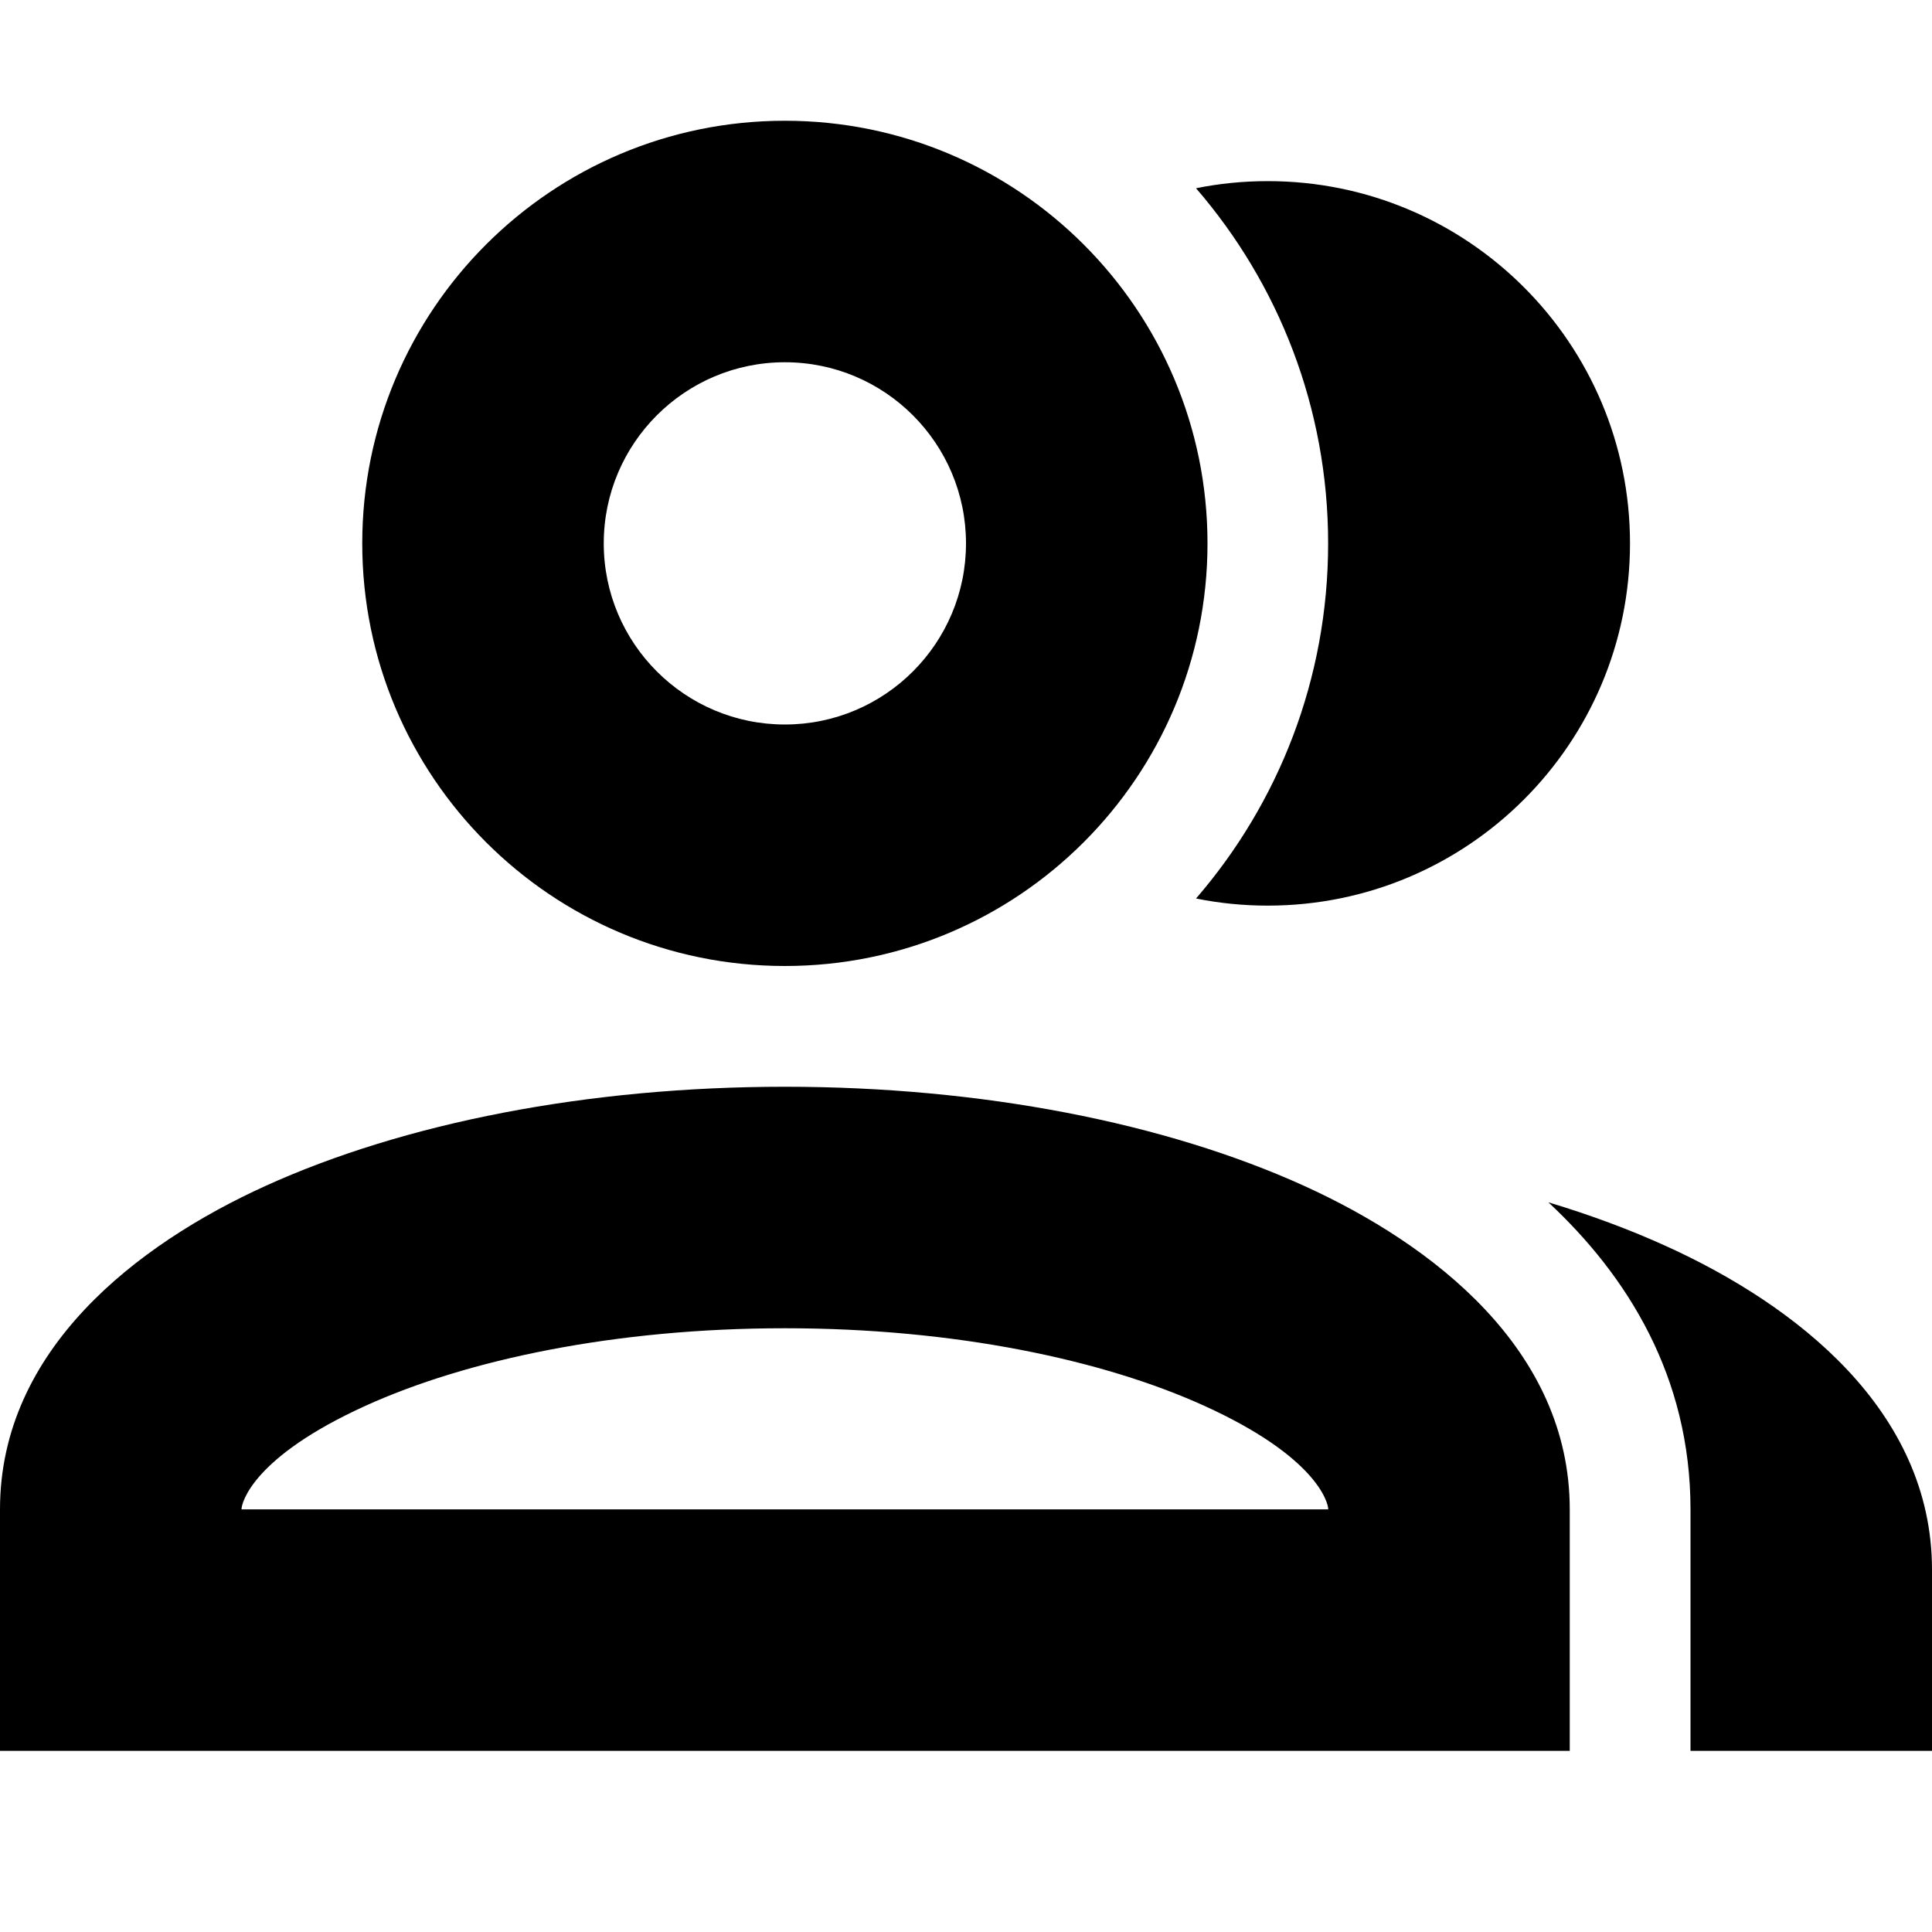 <svg width="16" height="16" viewBox="0 0 16 16" fill="none" xmlns="http://www.w3.org/2000/svg">
<g clip-path="url(#clip0_915_10222)">
<path fill-rule="evenodd" clip-rule="evenodd" d="M5 4.5C5 3.672 5.672 3 6.5 3C7.328 3 8 3.672 8 4.5C8 5.328 7.328 6 6.5 6C5.672 6 5 5.328 5 4.5ZM6.5 1C4.567 1 3 2.567 3 4.5C3 6.433 4.567 8 6.5 8C8.433 8 10 6.433 10 4.5C10 2.567 8.433 1 6.5 1ZM10.999 4.5C10.999 5.624 10.587 6.652 9.905 7.441C10.097 7.48 10.296 7.5 10.499 7.5C12.156 7.5 13.499 6.157 13.499 4.5C13.499 2.843 12.156 1.5 10.499 1.5C10.296 1.5 10.097 1.52 9.905 1.559C10.587 2.348 10.999 3.376 10.999 4.5ZM14 14.5H16V13C16 11.676 14.865 10.805 13.803 10.322C13.5 10.184 13.172 10.062 12.823 9.957C13.479 10.568 14 11.401 14 12.5V14.5ZM2 12.5C2 12.443 2.097 12.065 3.025 11.643C3.863 11.262 5.09 11 6.5 11C7.91 11 9.137 11.262 9.975 11.643C10.903 12.065 11 12.443 11 12.5H2ZM6.5 9C4.872 9 3.35 9.298 2.197 9.822C1.135 10.305 0 11.176 0 12.5V14.5H13V12.5C13 11.176 11.865 10.305 10.803 9.822C9.65 9.298 8.128 9 6.5 9Z" fill="black"/>
</g>
<defs>
<clipPath id="clip0_915_10222">
<rect width="16" height="16" fill="white"/>
</clipPath>
</defs>
</svg>
